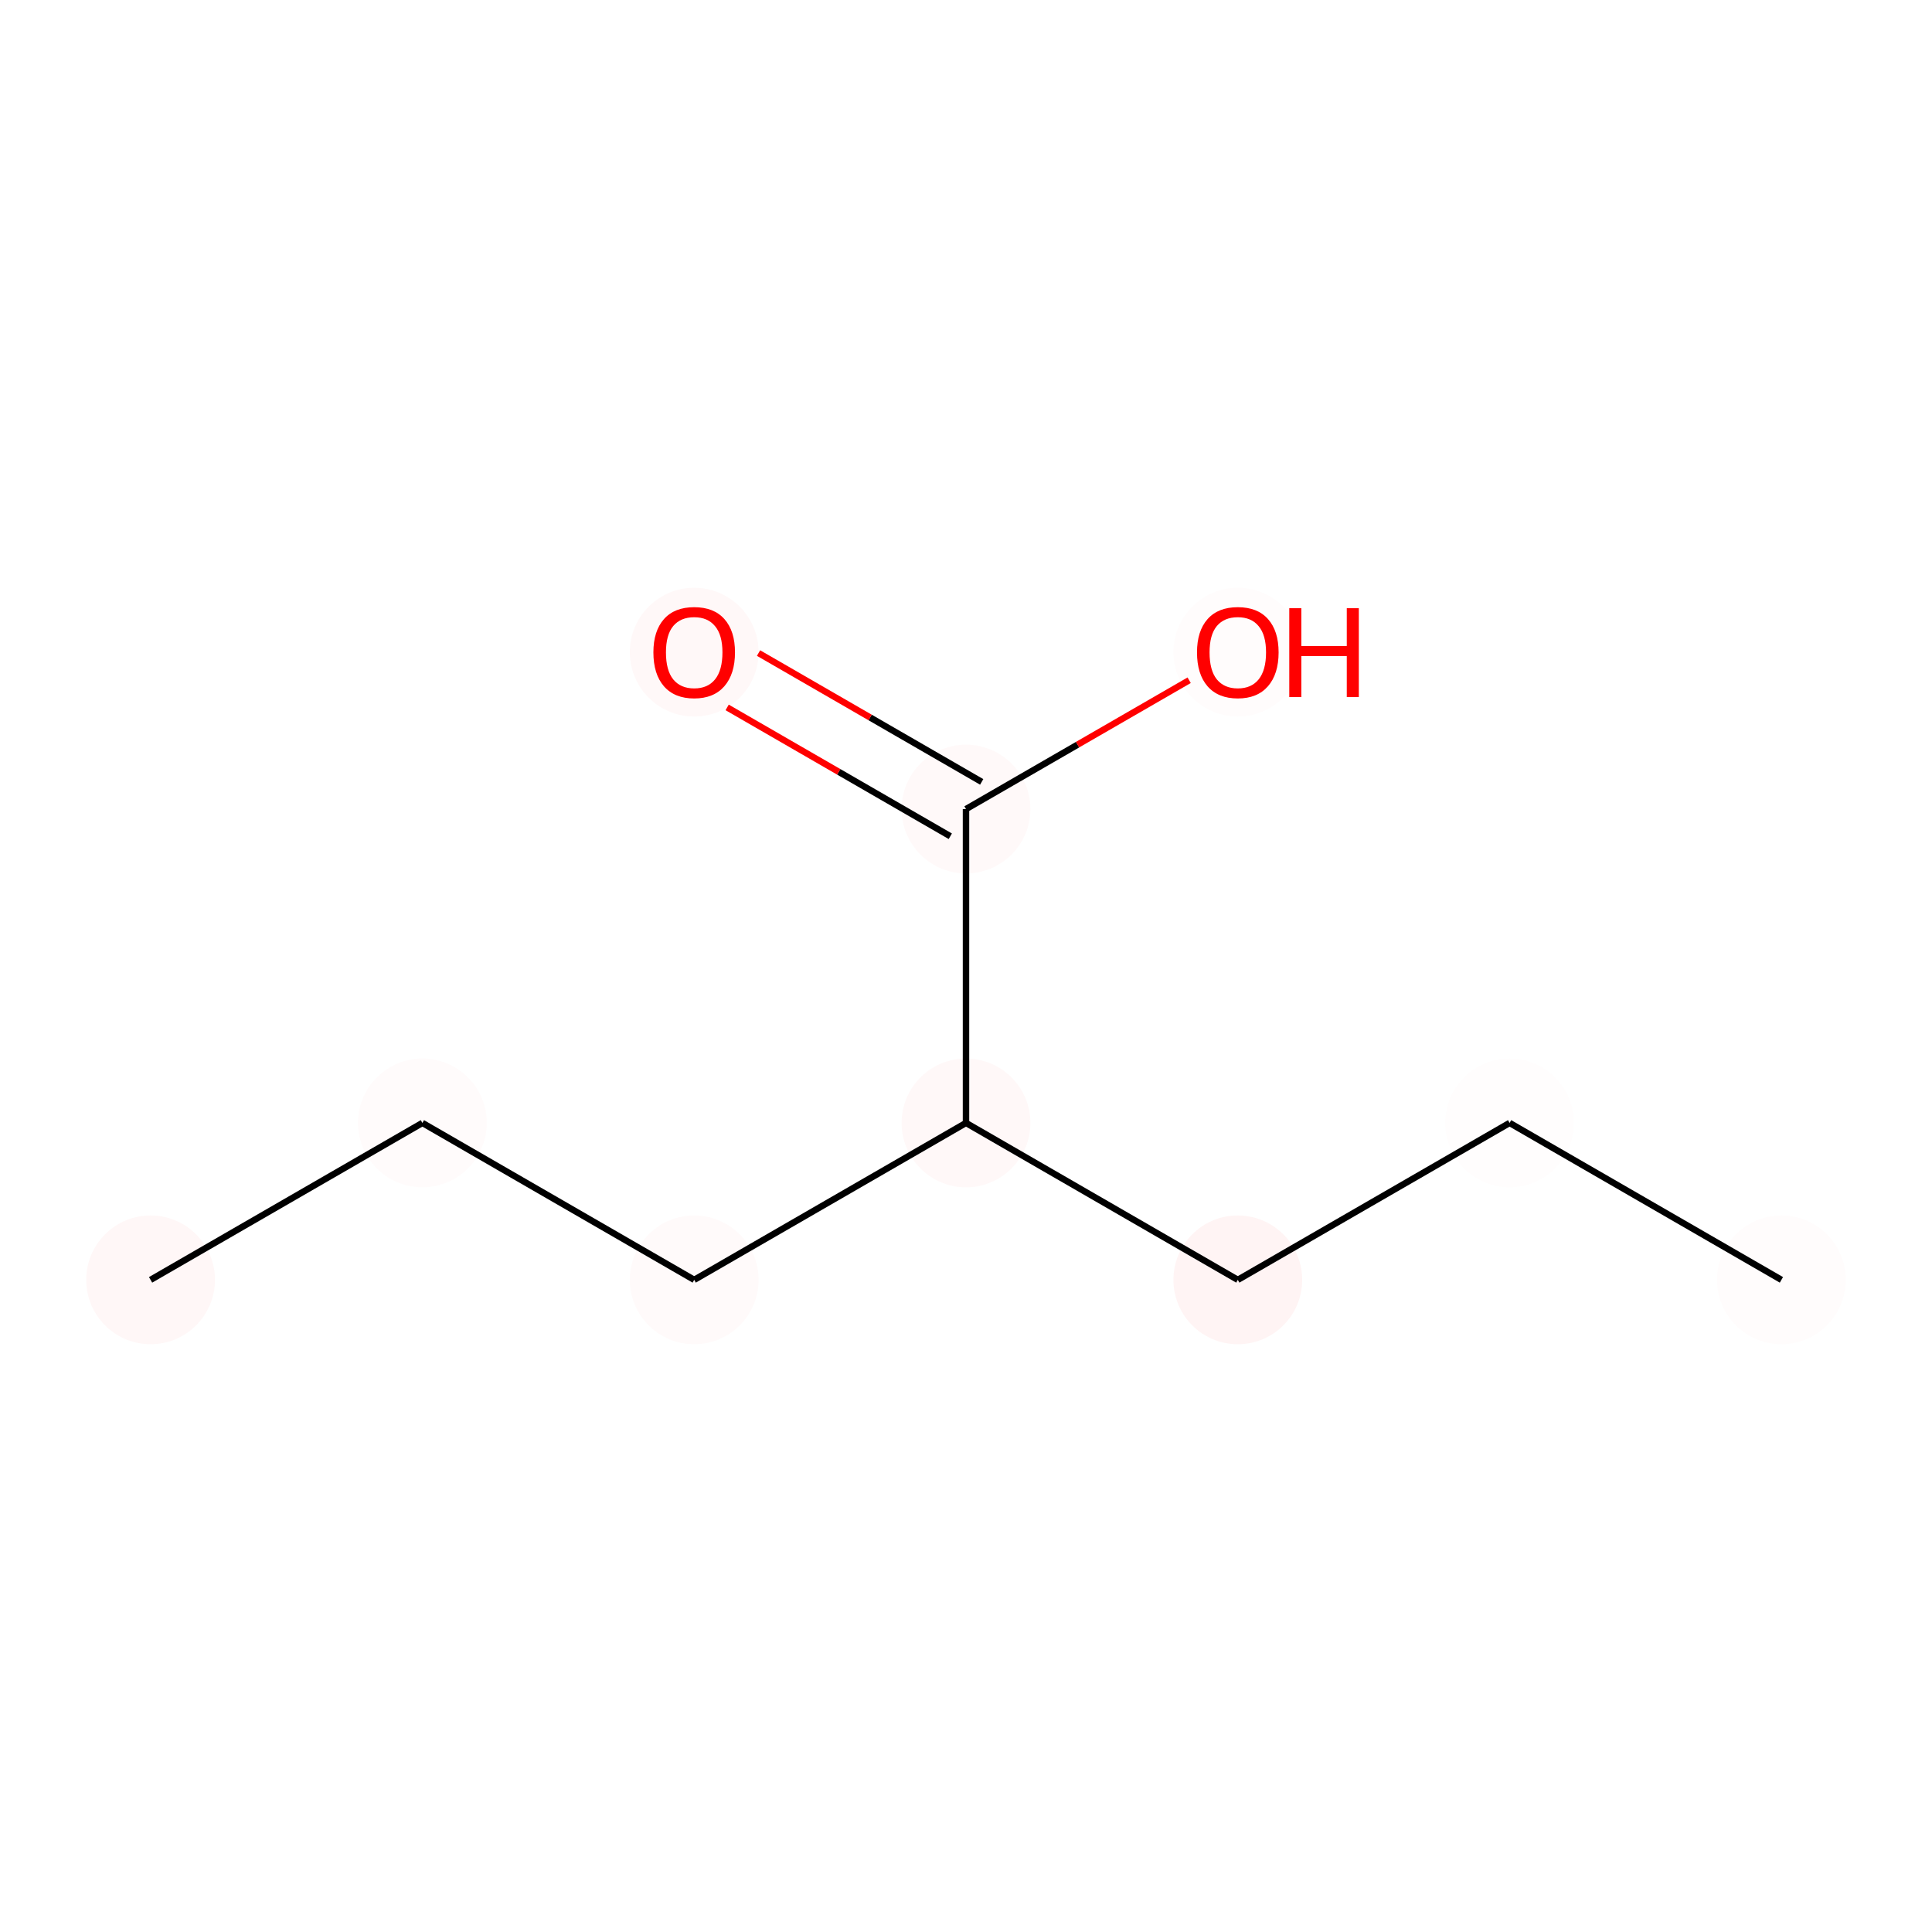 <?xml version='1.0' encoding='iso-8859-1'?>
<svg version='1.1' baseProfile='full'
              xmlns='http://www.w3.org/2000/svg'
                      xmlns:rdkit='http://www.rdkit.org/xml'
                      xmlns:xlink='http://www.w3.org/1999/xlink'
                  xml:space='preserve'
width='600px' height='600px' viewBox='0 0 600 600'>
<!-- END OF HEADER -->
<rect style='opacity:1.0;fill:#FFFFFF;stroke:none' width='600' height='600' x='0' y='0'> </rect>
<ellipse cx='46.767' cy='397.47' rx='19.494' ry='19.494'  style='fill:#FFF7F7;fill-rule:evenodd;stroke:#FFF7F7;stroke-width:1.0px;stroke-linecap:butt;stroke-linejoin:miter;stroke-opacity:1' />
<ellipse cx='384.411' cy='397.47' rx='19.494' ry='19.494'  style='fill:#FFF4F4;fill-rule:evenodd;stroke:#FFF4F4;stroke-width:1.0px;stroke-linecap:butt;stroke-linejoin:miter;stroke-opacity:1' />
<ellipse cx='553.233' cy='397.47' rx='19.494' ry='19.494'  style='fill:#FFFCFC;fill-rule:evenodd;stroke:#FFFCFC;stroke-width:1.0px;stroke-linecap:butt;stroke-linejoin:miter;stroke-opacity:1' />
<ellipse cx='384.411' cy='202.53' rx='19.494' ry='19.494'  style='fill:#FFFCFC;fill-rule:evenodd;stroke:#FFFCFC;stroke-width:1.0px;stroke-linecap:butt;stroke-linejoin:miter;stroke-opacity:1' />
<ellipse cx='300' cy='251.265' rx='19.494' ry='19.494'  style='fill:#FFF9F9;fill-rule:evenodd;stroke:#FFF9F9;stroke-width:1.0px;stroke-linecap:butt;stroke-linejoin:miter;stroke-opacity:1' />
<ellipse cx='468.822' cy='348.735' rx='19.494' ry='19.494'  style='fill:#FFFDFD;fill-rule:evenodd;stroke:#FFFDFD;stroke-width:1.0px;stroke-linecap:butt;stroke-linejoin:miter;stroke-opacity:1' />
<ellipse cx='131.178' cy='348.735' rx='19.494' ry='19.494'  style='fill:#FFFBFB;fill-rule:evenodd;stroke:#FFFBFB;stroke-width:1.0px;stroke-linecap:butt;stroke-linejoin:miter;stroke-opacity:1' />
<ellipse cx='215.589' cy='202.53' rx='19.494' ry='19.494'  style='fill:#FFF8F8;fill-rule:evenodd;stroke:#FFF8F8;stroke-width:1.0px;stroke-linecap:butt;stroke-linejoin:miter;stroke-opacity:1' />
<ellipse cx='215.589' cy='397.47' rx='19.494' ry='19.494'  style='fill:#FFFAFA;fill-rule:evenodd;stroke:#FFFAFA;stroke-width:1.0px;stroke-linecap:butt;stroke-linejoin:miter;stroke-opacity:1' />
<ellipse cx='300' cy='348.735' rx='19.494' ry='19.494'  style='fill:#FFF8F8;fill-rule:evenodd;stroke:#FFF8F8;stroke-width:1.0px;stroke-linecap:butt;stroke-linejoin:miter;stroke-opacity:1' />
<path class='bond-0 atom-0 atom-6' d='M 46.767,397.47 L 131.178,348.735' style='fill:none;fill-rule:evenodd;stroke:#000000;stroke-width:2.0px;stroke-linecap:butt;stroke-linejoin:miter;stroke-opacity:1' />
<path class='bond-3 atom-9 atom-1' d='M 300,348.735 L 384.411,397.47' style='fill:none;fill-rule:evenodd;stroke:#000000;stroke-width:2.0px;stroke-linecap:butt;stroke-linejoin:miter;stroke-opacity:1' />
<path class='bond-4 atom-1 atom-5' d='M 384.411,397.47 L 468.822,348.735' style='fill:none;fill-rule:evenodd;stroke:#000000;stroke-width:2.0px;stroke-linecap:butt;stroke-linejoin:miter;stroke-opacity:1' />
<path class='bond-5 atom-5 atom-2' d='M 468.822,348.735 L 553.233,397.47' style='fill:none;fill-rule:evenodd;stroke:#000000;stroke-width:2.0px;stroke-linecap:butt;stroke-linejoin:miter;stroke-opacity:1' />
<path class='bond-8 atom-4 atom-3' d='M 300,251.265 L 334.652,231.259' style='fill:none;fill-rule:evenodd;stroke:#000000;stroke-width:2.0px;stroke-linecap:butt;stroke-linejoin:miter;stroke-opacity:1' />
<path class='bond-8 atom-4 atom-3' d='M 334.652,231.259 L 369.303,211.253' style='fill:none;fill-rule:evenodd;stroke:#FF0000;stroke-width:2.0px;stroke-linecap:butt;stroke-linejoin:miter;stroke-opacity:1' />
<path class='bond-6 atom-9 atom-4' d='M 300,348.735 L 300,251.265' style='fill:none;fill-rule:evenodd;stroke:#000000;stroke-width:2.0px;stroke-linecap:butt;stroke-linejoin:miter;stroke-opacity:1' />
<path class='bond-7 atom-4 atom-7' d='M 304.873,242.824 L 270.222,222.818' style='fill:none;fill-rule:evenodd;stroke:#000000;stroke-width:2.0px;stroke-linecap:butt;stroke-linejoin:miter;stroke-opacity:1' />
<path class='bond-7 atom-4 atom-7' d='M 270.222,222.818 L 235.57,202.812' style='fill:none;fill-rule:evenodd;stroke:#FF0000;stroke-width:2.0px;stroke-linecap:butt;stroke-linejoin:miter;stroke-opacity:1' />
<path class='bond-7 atom-4 atom-7' d='M 295.127,259.706 L 260.475,239.7' style='fill:none;fill-rule:evenodd;stroke:#000000;stroke-width:2.0px;stroke-linecap:butt;stroke-linejoin:miter;stroke-opacity:1' />
<path class='bond-7 atom-4 atom-7' d='M 260.475,239.7 L 225.823,219.694' style='fill:none;fill-rule:evenodd;stroke:#FF0000;stroke-width:2.0px;stroke-linecap:butt;stroke-linejoin:miter;stroke-opacity:1' />
<path class='bond-1 atom-6 atom-8' d='M 131.178,348.735 L 215.589,397.47' style='fill:none;fill-rule:evenodd;stroke:#000000;stroke-width:2.0px;stroke-linecap:butt;stroke-linejoin:miter;stroke-opacity:1' />
<path class='bond-2 atom-8 atom-9' d='M 215.589,397.47 L 300,348.735' style='fill:none;fill-rule:evenodd;stroke:#000000;stroke-width:2.0px;stroke-linecap:butt;stroke-linejoin:miter;stroke-opacity:1' />
<path  class='atom-3' d='M 371.74 202.608
Q 371.74 195.98, 375.015 192.277
Q 378.29 188.573, 384.411 188.573
Q 390.532 188.573, 393.807 192.277
Q 397.082 195.98, 397.082 202.608
Q 397.082 209.314, 393.768 213.135
Q 390.454 216.917, 384.411 216.917
Q 378.329 216.917, 375.015 213.135
Q 371.74 209.353, 371.74 202.608
M 384.411 213.798
Q 388.622 213.798, 390.883 210.991
Q 393.183 208.145, 393.183 202.608
Q 393.183 197.189, 390.883 194.46
Q 388.622 191.692, 384.411 191.692
Q 380.2 191.692, 377.9 194.421
Q 375.639 197.15, 375.639 202.608
Q 375.639 208.184, 377.9 210.991
Q 380.2 213.798, 384.411 213.798
' fill='#FF0000'/>
<path  class='atom-3' d='M 400.396 188.885
L 404.139 188.885
L 404.139 200.62
L 418.253 200.62
L 418.253 188.885
L 421.995 188.885
L 421.995 216.488
L 418.253 216.488
L 418.253 203.739
L 404.139 203.739
L 404.139 216.488
L 400.396 216.488
L 400.396 188.885
' fill='#FF0000'/>
<path  class='atom-7' d='M 202.918 202.608
Q 202.918 195.98, 206.193 192.277
Q 209.468 188.573, 215.589 188.573
Q 221.71 188.573, 224.985 192.277
Q 228.26 195.98, 228.26 202.608
Q 228.26 209.314, 224.946 213.135
Q 221.632 216.917, 215.589 216.917
Q 209.507 216.917, 206.193 213.135
Q 202.918 209.353, 202.918 202.608
M 215.589 213.798
Q 219.8 213.798, 222.061 210.991
Q 224.361 208.145, 224.361 202.608
Q 224.361 197.189, 222.061 194.46
Q 219.8 191.692, 215.589 191.692
Q 211.378 191.692, 209.078 194.421
Q 206.817 197.15, 206.817 202.608
Q 206.817 208.184, 209.078 210.991
Q 211.378 213.798, 215.589 213.798
' fill='#FF0000'/>
</svg>
